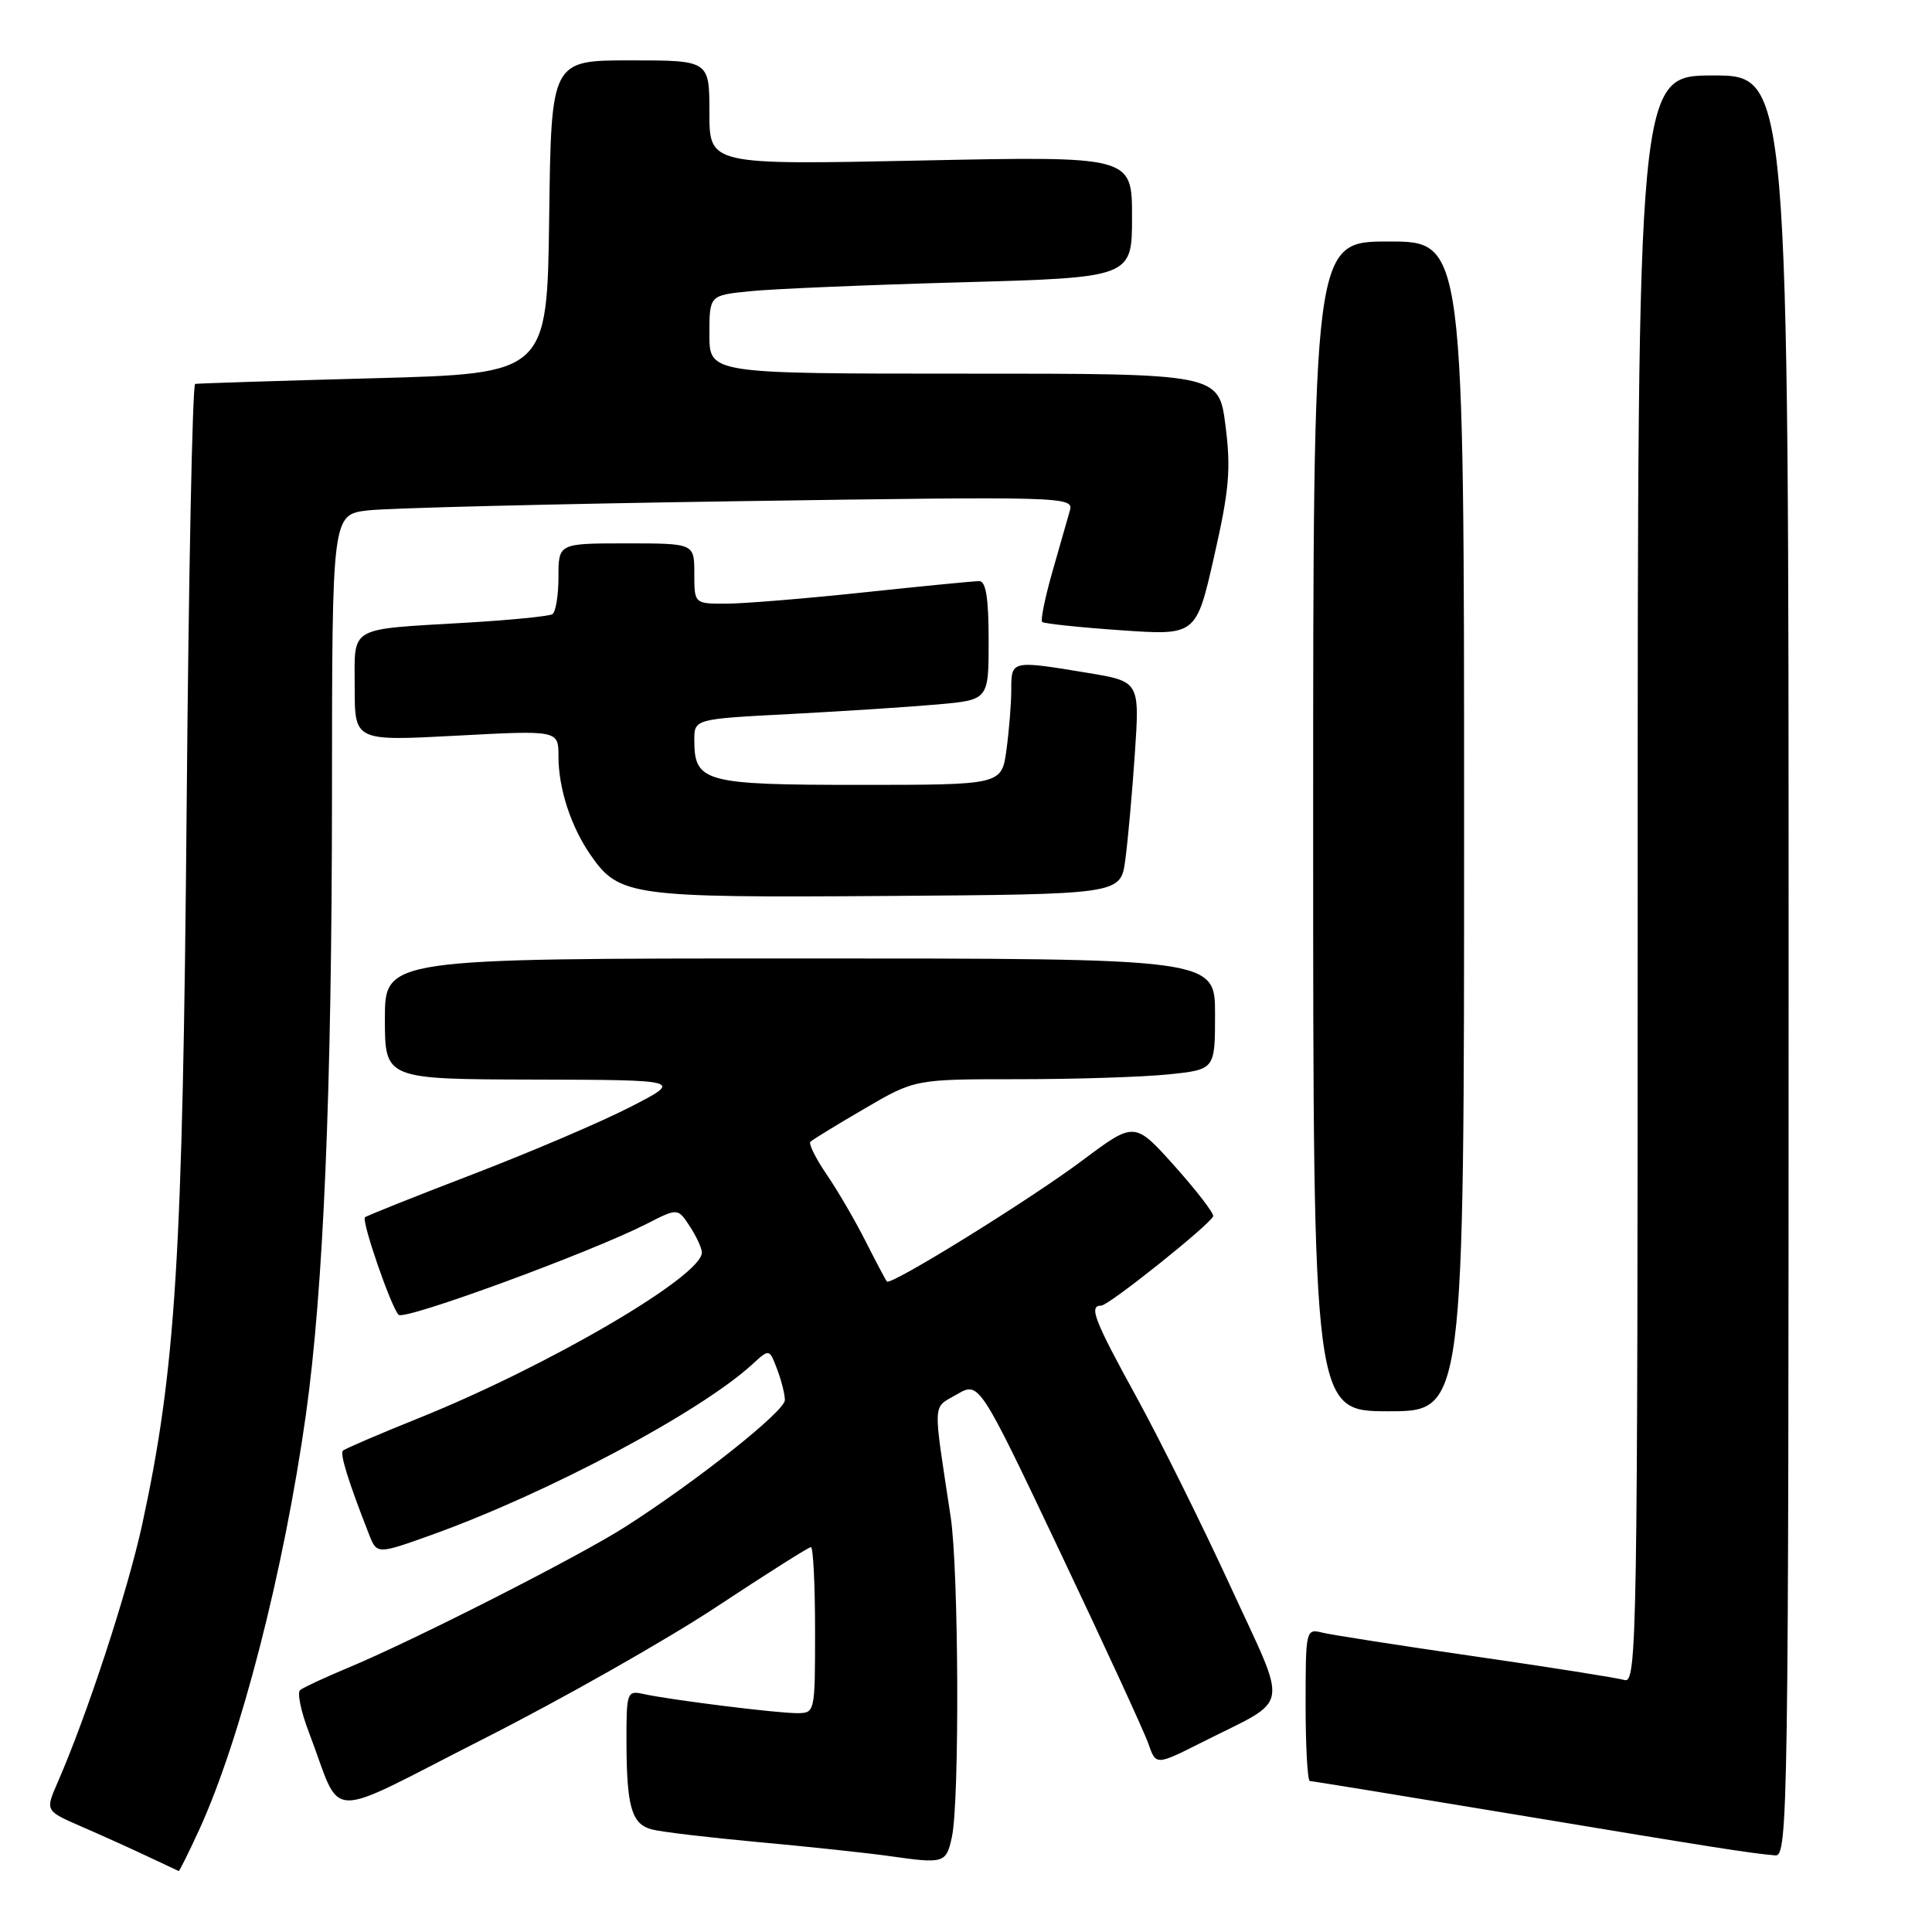<?xml version="1.0" encoding="UTF-8" standalone="no"?>
<!DOCTYPE svg PUBLIC "-//W3C//DTD SVG 1.1//EN" "http://www.w3.org/Graphics/SVG/1.1/DTD/svg11.dtd" >
<svg xmlns="http://www.w3.org/2000/svg" xmlns:xlink="http://www.w3.org/1999/xlink" version="1.1" viewBox="0 0 256 256">
 <g >
 <path fill="currentColor"
d=" M 26.41 242.42 C 31.89 230.44 37.63 208.10 40.54 187.40 C 42.87 170.77 43.97 144.65 43.99 105.34 C 44.00 68.19 44.00 68.19 48.75 67.63 C 51.36 67.32 73.48 66.77 97.90 66.41 C 140.99 65.77 142.28 65.81 141.77 67.63 C 141.47 68.66 140.43 72.31 139.45 75.75 C 138.47 79.19 137.86 82.19 138.09 82.41 C 138.31 82.63 143.00 83.13 148.50 83.51 C 158.50 84.21 158.50 84.21 160.88 73.72 C 162.89 64.89 163.12 62.15 162.38 56.37 C 161.50 49.50 161.50 49.50 127.75 49.51 C 94.00 49.51 94.00 49.51 94.00 44.33 C 94.00 39.14 94.00 39.14 99.25 38.60 C 102.14 38.29 114.74 37.76 127.25 37.41 C 150.00 36.78 150.00 36.78 150.00 28.73 C 150.00 20.69 150.00 20.69 122.00 21.27 C 94.00 21.85 94.00 21.85 94.00 14.93 C 94.00 8.00 94.00 8.00 83.52 8.00 C 73.04 8.00 73.04 8.00 72.77 28.75 C 72.50 49.50 72.50 49.50 49.50 50.12 C 36.85 50.46 26.21 50.80 25.86 50.87 C 25.50 50.94 24.99 76.31 24.73 107.25 C 24.21 166.70 23.29 181.45 18.85 201.96 C 16.94 210.76 11.53 227.30 7.62 236.22 C 6.00 239.94 6.00 239.94 10.75 242.01 C 13.36 243.14 17.30 244.92 19.50 245.96 C 21.70 246.99 23.58 247.87 23.68 247.92 C 23.77 247.96 25.00 245.49 26.41 242.42 Z  M 126.13 243.42 C 127.16 238.68 127.04 208.05 125.97 201.00 C 123.59 185.27 123.52 186.67 126.78 184.77 C 129.74 183.04 129.74 183.04 140.45 205.61 C 146.34 218.02 151.62 229.47 152.17 231.06 C 153.17 233.94 153.17 233.94 159.34 230.83 C 171.18 224.85 170.78 227.04 163.04 210.20 C 159.32 202.12 153.74 190.87 150.64 185.21 C 144.95 174.85 144.24 173.00 145.92 173.00 C 146.90 173.00 160.33 162.28 160.75 161.16 C 160.88 160.80 158.60 157.82 155.67 154.54 C 150.34 148.59 150.34 148.59 143.48 153.72 C 136.55 158.92 118.03 170.39 117.52 169.81 C 117.37 169.64 116.10 167.25 114.71 164.50 C 113.32 161.75 111.00 157.76 109.54 155.63 C 108.09 153.51 107.12 151.55 107.38 151.29 C 107.64 151.03 110.86 149.05 114.54 146.91 C 121.22 143.00 121.22 143.00 134.96 143.00 C 142.52 143.00 151.47 142.71 154.85 142.36 C 161.00 141.72 161.00 141.72 161.00 134.36 C 161.00 127.00 161.00 127.00 106.00 127.00 C 51.00 127.00 51.00 127.00 51.00 135.00 C 51.00 143.00 51.00 143.00 70.75 143.05 C 90.50 143.10 90.50 143.10 83.50 146.69 C 79.65 148.67 70.25 152.68 62.62 155.61 C 54.98 158.54 48.57 161.10 48.36 161.30 C 47.88 161.79 51.82 173.22 52.82 174.22 C 53.60 175.00 78.17 165.99 85.68 162.17 C 89.81 160.06 89.81 160.06 91.40 162.49 C 92.28 163.83 93.00 165.40 93.00 165.97 C 93.00 169.10 72.69 180.98 55.56 187.88 C 50.25 190.01 45.70 191.97 45.44 192.22 C 45.02 192.65 46.15 196.30 48.87 203.24 C 49.94 205.98 49.94 205.98 57.22 203.37 C 72.64 197.83 92.80 187.10 99.72 180.75 C 101.94 178.71 101.94 178.71 102.97 181.42 C 103.54 182.91 104.00 184.76 104.00 185.52 C 104.00 186.99 92.34 196.25 82.87 202.30 C 76.70 206.25 54.69 217.44 46.00 221.04 C 42.98 222.30 40.17 223.61 39.76 223.95 C 39.36 224.29 39.88 226.80 40.93 229.54 C 45.50 241.48 42.49 241.36 64.03 230.43 C 74.51 225.12 88.44 217.22 94.99 212.88 C 101.55 208.55 107.15 205.00 107.45 205.00 C 107.75 205.00 108.00 209.95 108.00 216.00 C 108.00 226.98 108.00 227.00 105.57 227.00 C 102.88 227.00 88.77 225.24 85.25 224.46 C 83.09 223.98 83.00 224.23 83.01 230.73 C 83.03 239.40 83.68 241.68 86.34 242.40 C 87.53 242.73 93.90 243.48 100.50 244.09 C 107.10 244.69 114.97 245.53 118.00 245.96 C 125.09 246.97 125.38 246.88 126.13 243.42 Z  M 237.00 128.00 C 237.00 10.00 237.00 10.00 227.00 10.00 C 217.00 10.00 217.00 10.00 217.00 116.57 C 217.00 217.59 216.91 223.11 215.25 222.61 C 214.29 222.33 205.40 220.92 195.50 219.49 C 185.60 218.06 176.49 216.64 175.25 216.34 C 173.03 215.79 173.00 215.91 173.00 225.89 C 173.00 231.45 173.25 236.00 173.57 236.00 C 173.88 236.00 186.14 238.00 200.82 240.44 C 227.23 244.83 231.85 245.56 235.25 245.85 C 236.91 245.99 237.00 239.77 237.00 128.00 Z  M 194.00 109.50 C 194.00 32.00 194.00 32.00 184.00 32.00 C 174.00 32.00 174.00 32.00 174.00 109.50 C 174.00 187.00 174.00 187.00 184.00 187.00 C 194.00 187.00 194.00 187.00 194.00 109.50 Z  M 149.10 114.00 C 149.44 111.53 150.01 105.18 150.37 99.90 C 151.02 90.30 151.02 90.30 144.07 89.15 C 134.02 87.49 134.00 87.49 134.00 91.36 C 134.00 93.21 133.71 96.81 133.36 99.36 C 132.73 104.00 132.73 104.00 113.94 104.00 C 93.31 104.00 92.00 103.65 92.00 98.06 C 92.00 95.27 92.00 95.27 104.75 94.61 C 111.76 94.24 120.54 93.67 124.25 93.34 C 131.00 92.74 131.00 92.74 131.00 84.87 C 131.00 79.24 130.64 77.00 129.75 77.00 C 129.06 77.00 122.20 77.67 114.50 78.49 C 106.80 79.31 98.59 79.98 96.25 79.99 C 92.00 80.00 92.00 80.00 92.00 76.00 C 92.00 72.00 92.00 72.00 83.00 72.00 C 74.00 72.00 74.00 72.00 74.00 76.44 C 74.00 78.88 73.64 81.11 73.19 81.38 C 72.75 81.66 67.68 82.16 61.94 82.50 C 45.92 83.45 47.00 82.83 47.00 91.12 C 47.00 98.20 47.00 98.20 60.50 97.48 C 74.00 96.76 74.00 96.76 74.00 100.23 C 74.00 104.50 75.66 109.57 78.30 113.36 C 82.05 118.73 83.67 118.96 117.49 118.72 C 148.48 118.50 148.48 118.50 149.10 114.00 Z "/>
</g>
</svg>